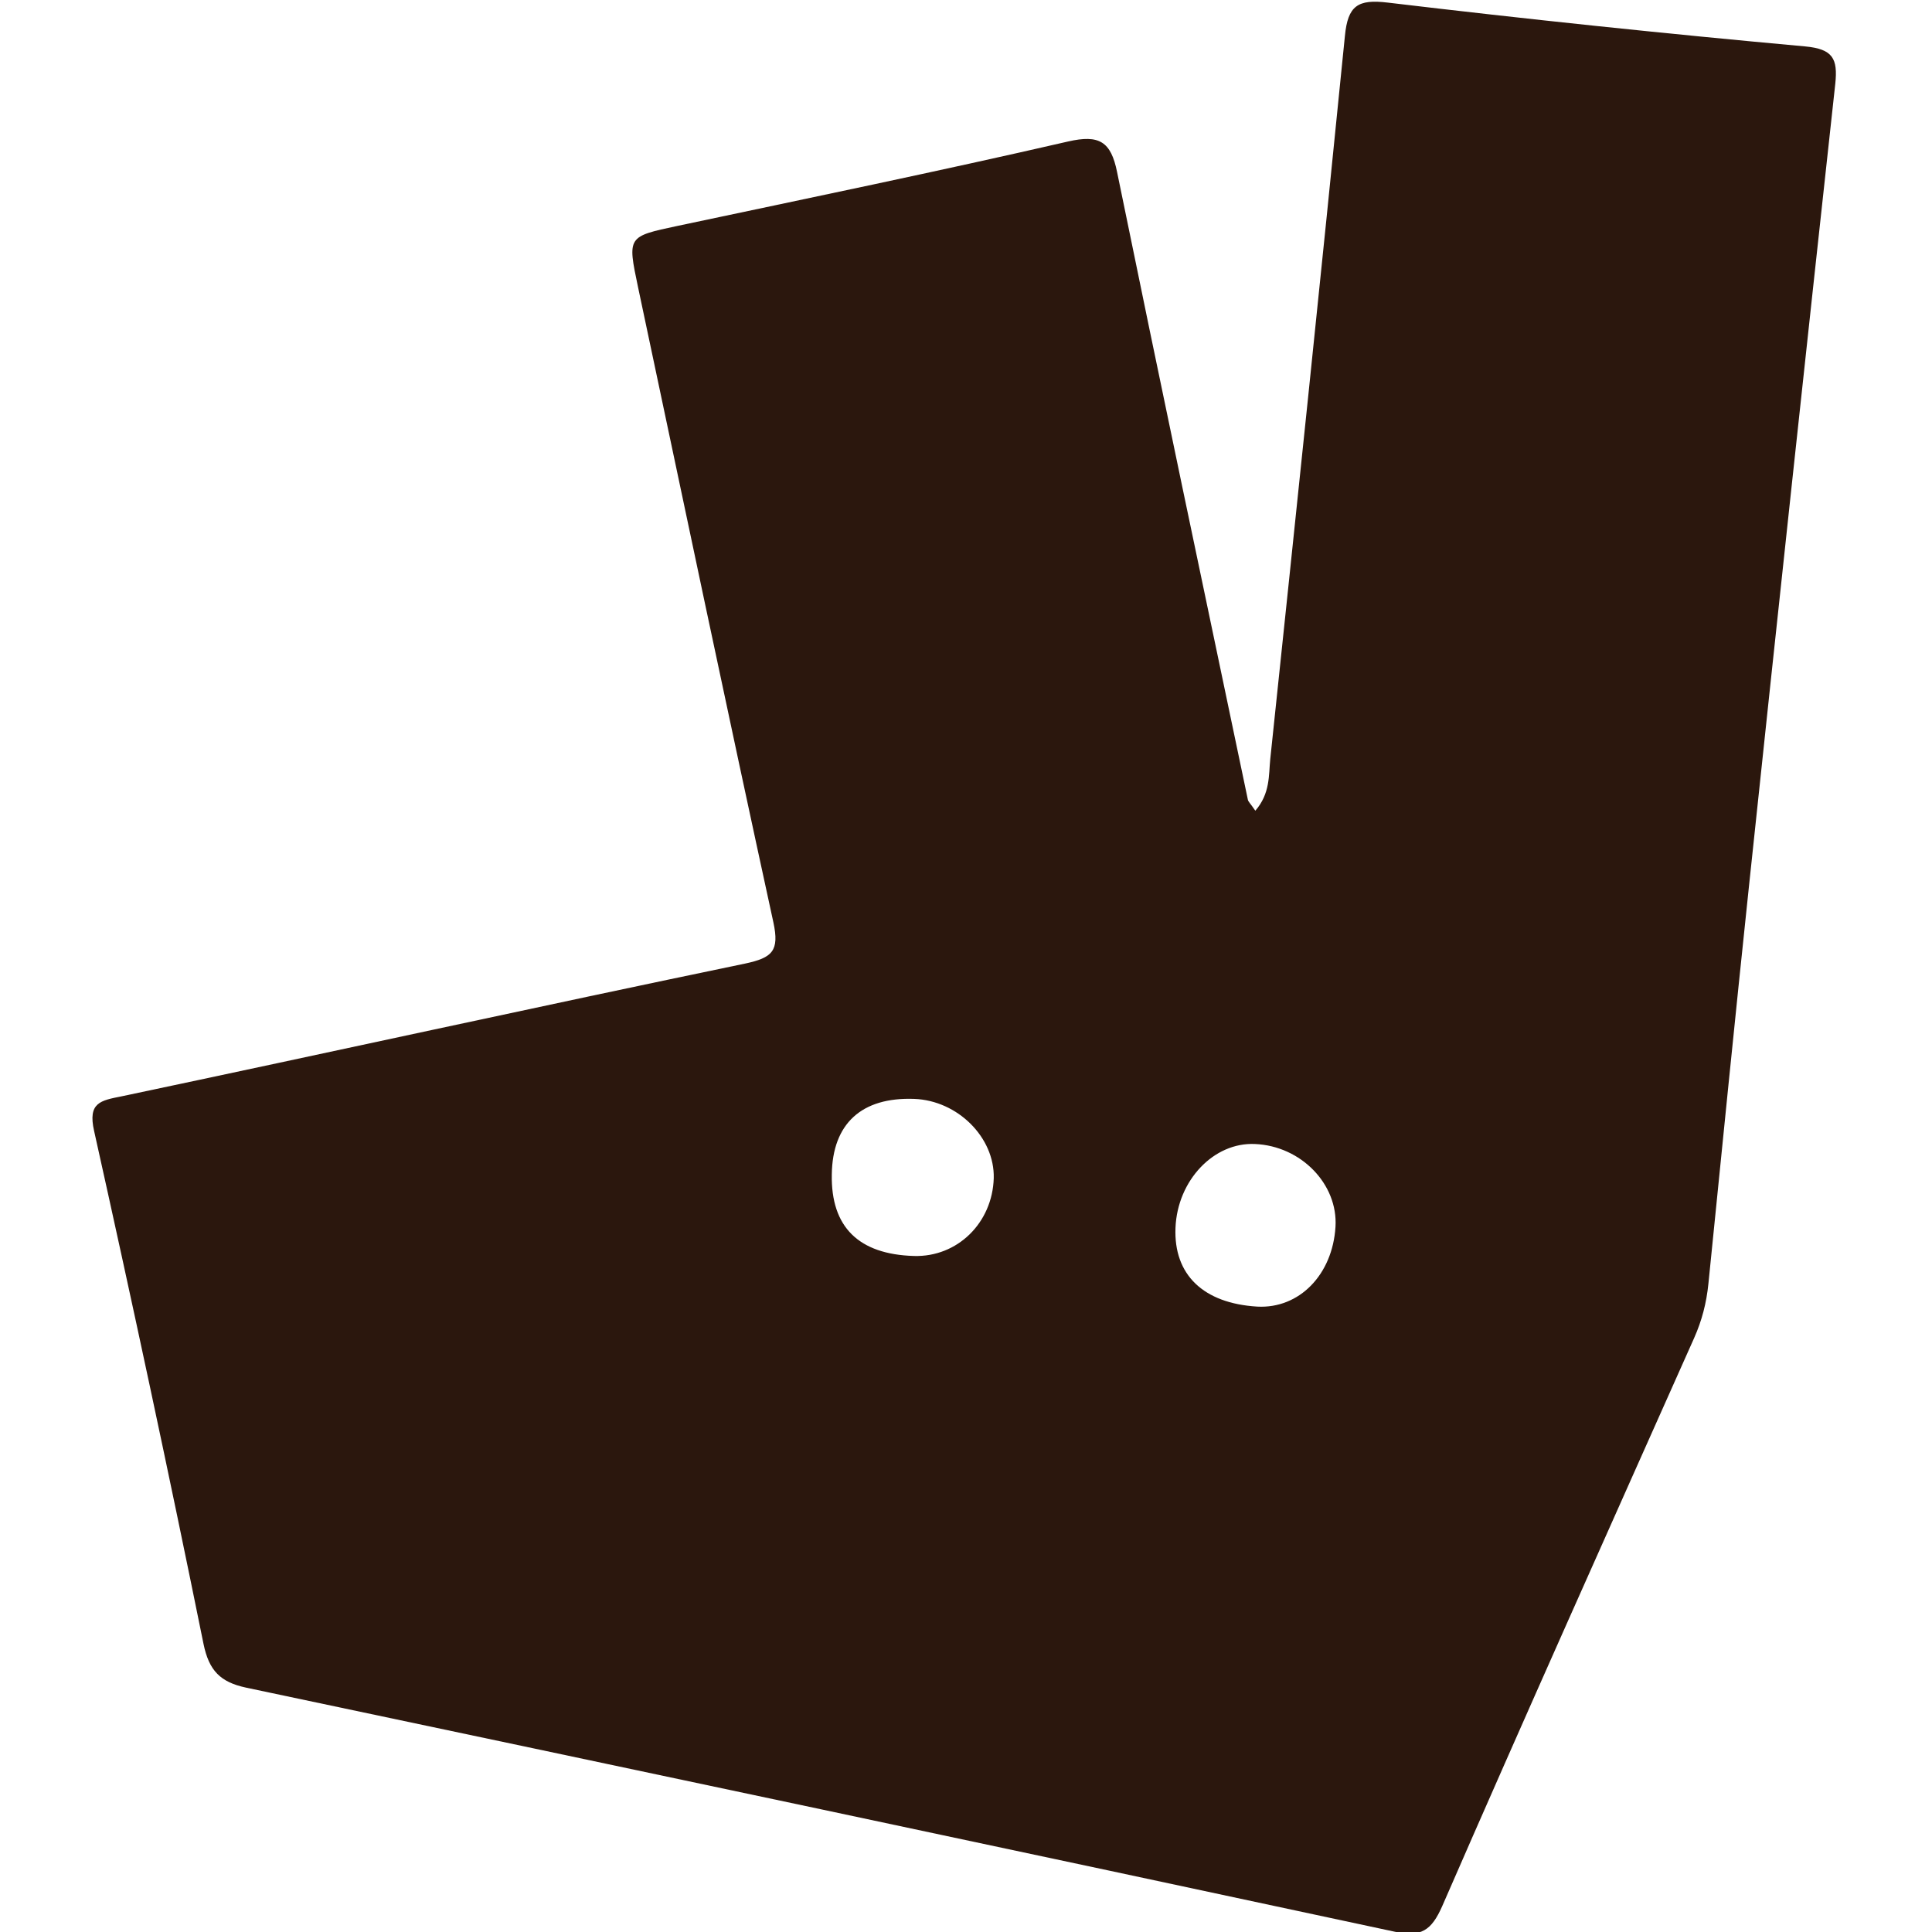 <?xml version="1.0" encoding="utf-8"?>
<!-- Generator: Adobe Illustrator 23.1.0, SVG Export Plug-In . SVG Version: 6.00 Build 0)  -->
<svg version="1.1" id="Livello_1" xmlns="http://www.w3.org/2000/svg" xmlns:xlink="http://www.w3.org/1999/xlink" x="0px" y="0px"
	 viewBox="0 0 595.3 595.3" style="enable-background:new 0 0 595.3 595.3;" xml:space="preserve">
<style type="text/css">
	.st0{fill:#2B170D;}
</style>
<g>
	<path class="st0" d="M386.8,249.8c4.6-5.3,4.1-10.9,4.6-15.9c7.8-74.2,15.6-148.5,23-222.8c0.9-9.4,4-11.4,13.2-10.3
		c42.8,5.1,85.7,9.6,128.6,13.5c8.6,0.8,10.1,3.8,9.3,11.5c-9,82.4-17.9,164.9-26.6,247.3c-4.3,40.8-8.4,81.7-12.5,122.5
		c-0.6,5.9-2,11.3-4.4,16.7c-26,58.3-52.1,116.5-77.6,175c-3.3,7.5-6.5,9.7-14.7,7.9C311.8,569.9,193.8,544.9,75.8,520
		c-7.9-1.7-11.4-5.2-13.1-13.5C52,453.7,40.7,401,29,348.5c-2-8.8,2-9.4,8.5-10.7c64-13.5,128-27.6,192.1-40.9
		c8.4-1.8,10.6-3.9,8.7-12.7c-14.2-65.2-27.9-130.5-41.7-195.7c-3.3-15.7-3.3-15.6,12.2-18.9c40.1-8.5,80.3-16.8,120.3-26
		c9.6-2.2,13.2,0,15.1,9.4c13.2,64.5,26.8,129,40.3,193.4C384.6,247,385.3,247.6,386.8,249.8z M362.2,378.3
		c-0.6,14.5,8.6,23.3,25.2,24.3c12.9,0.7,23.2-9.8,24.1-24.6c0.8-13.1-10.6-24.9-24.8-25.5C374,351.9,362.8,363.7,362.2,378.3z
		 M256.3,361.9c-0.3,16.2,8.3,24.6,25.3,25.1c13.4,0.4,24.2-10.2,24.6-24c0.3-12.5-11.1-23.9-24.5-24.4
		C265.5,338,256.5,346.2,256.3,361.9z"/>
</g>
</svg>

